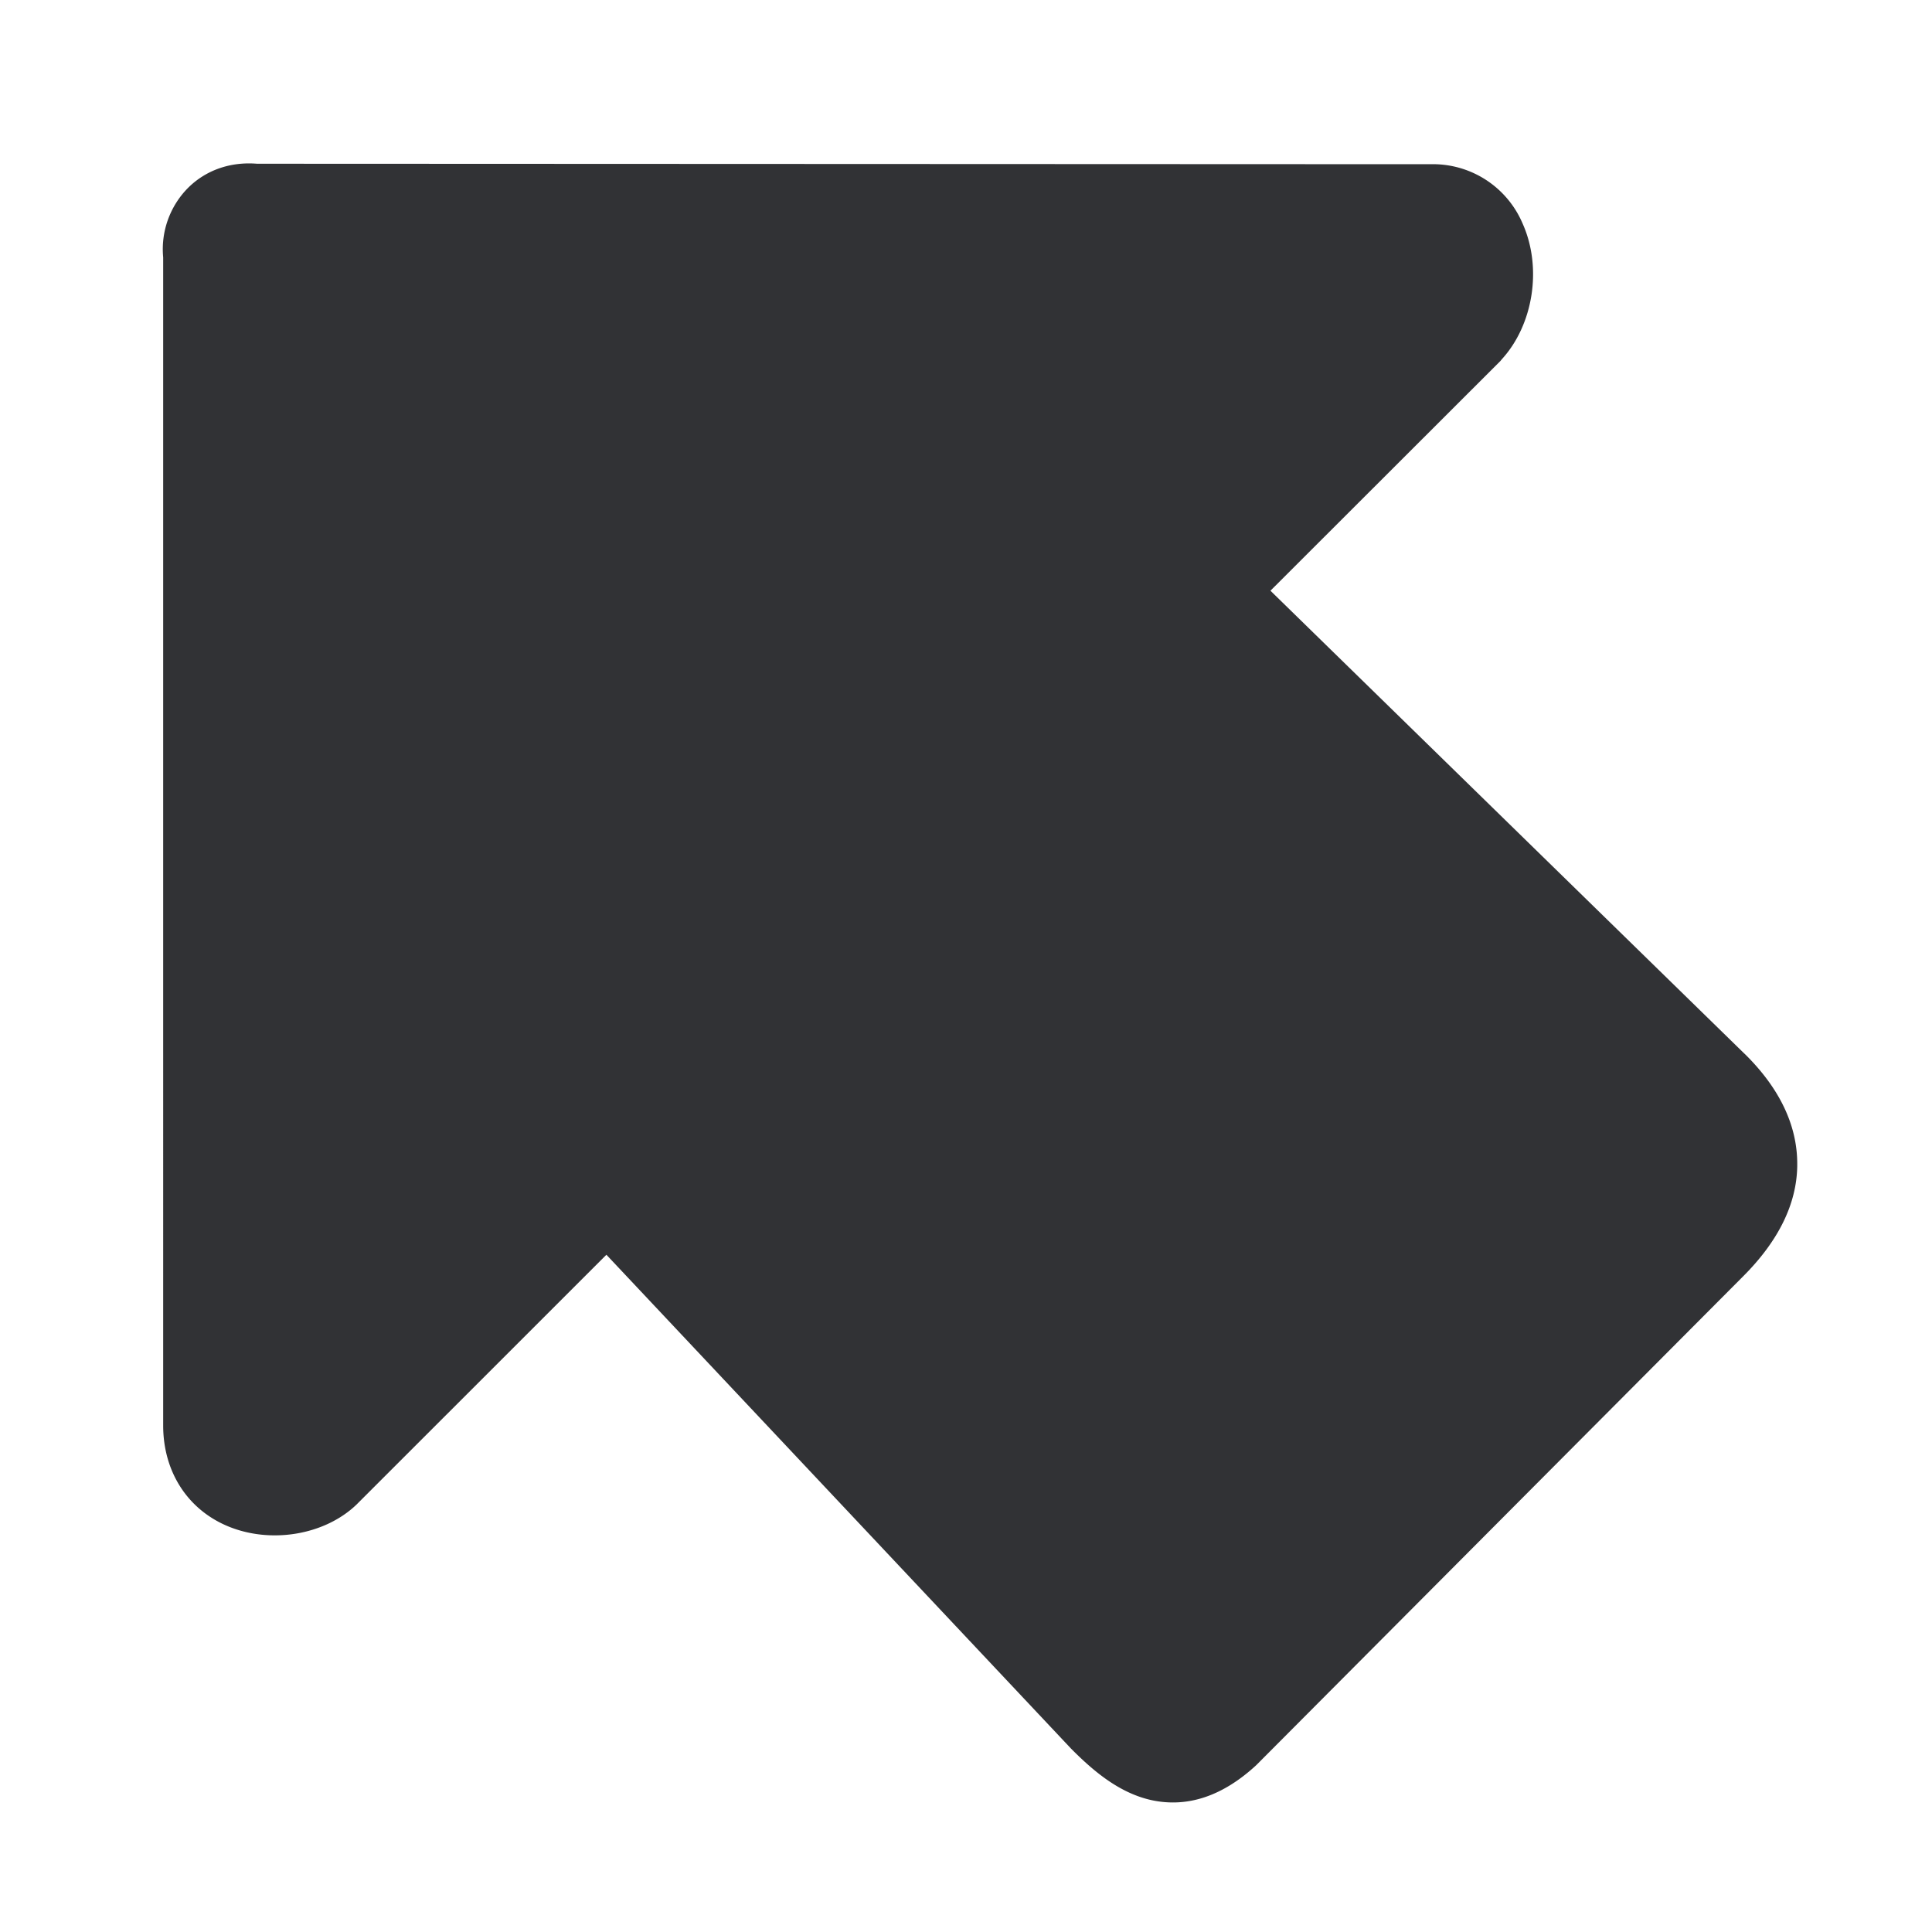 <svg width="24" height="24" viewBox="0 0 24 24" xmlns="http://www.w3.org/2000/svg"><path d="M22.326 14.457v.027c-.007.474-.235.934-.672 1.371l-6.03 6.054-.02.02c-.417.384-.851.528-1.295.434-.403-.087-.726-.363-.988-.625l-.017-.017-5.771-6.134-3.096 3.095-.01.01c-.397.38-1.072.491-1.607.263-.497-.212-.793-.68-.793-1.247V3.197a1.082 1.082 0 01.306-.86c.222-.223.528-.33.86-.303l14.575.006a1.21 1.21 0 011.146.736c.246.548.135 1.258-.259 1.688l-.016.02-2.857 2.854 5.885 5.748.007.006c.434.427.652.888.652 1.365z" fill="#313235" fill-rule="nonzero"/></svg>